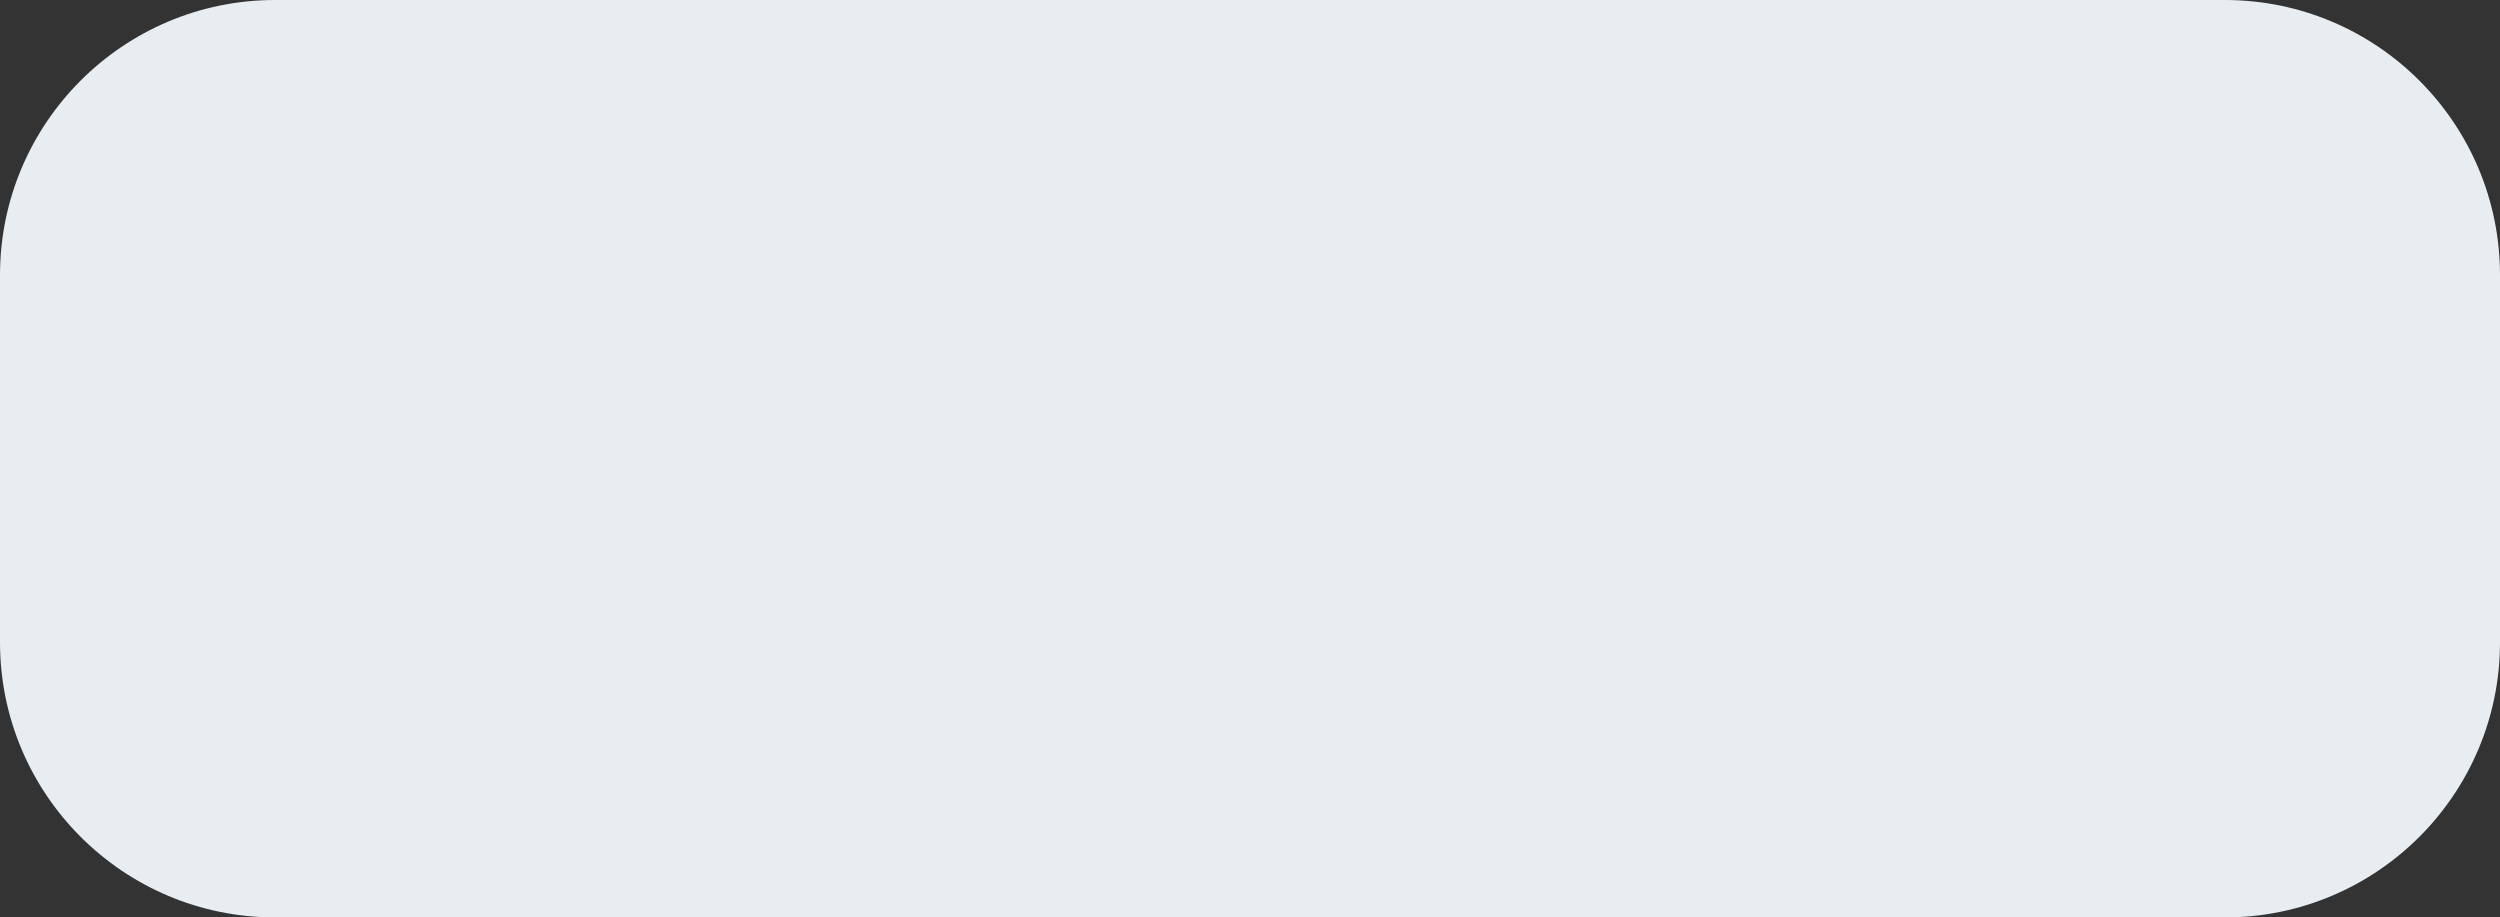 <svg width="109" height="40" viewBox="0 0 109 40" fill="none" xmlns="http://www.w3.org/2000/svg">
<rect x="0" y="0" width="109" height="40" fill="#333333" stroke="none"/>
<path d="M0 12C0 5.373 5.373 0 12 0H97C103.627 0 109 5.373 109 12V28C109 34.627 103.627 40 97 40H12C5.373 40 0 34.627 0 28V12Z" fill="#E8EDF2"/>
</svg>
